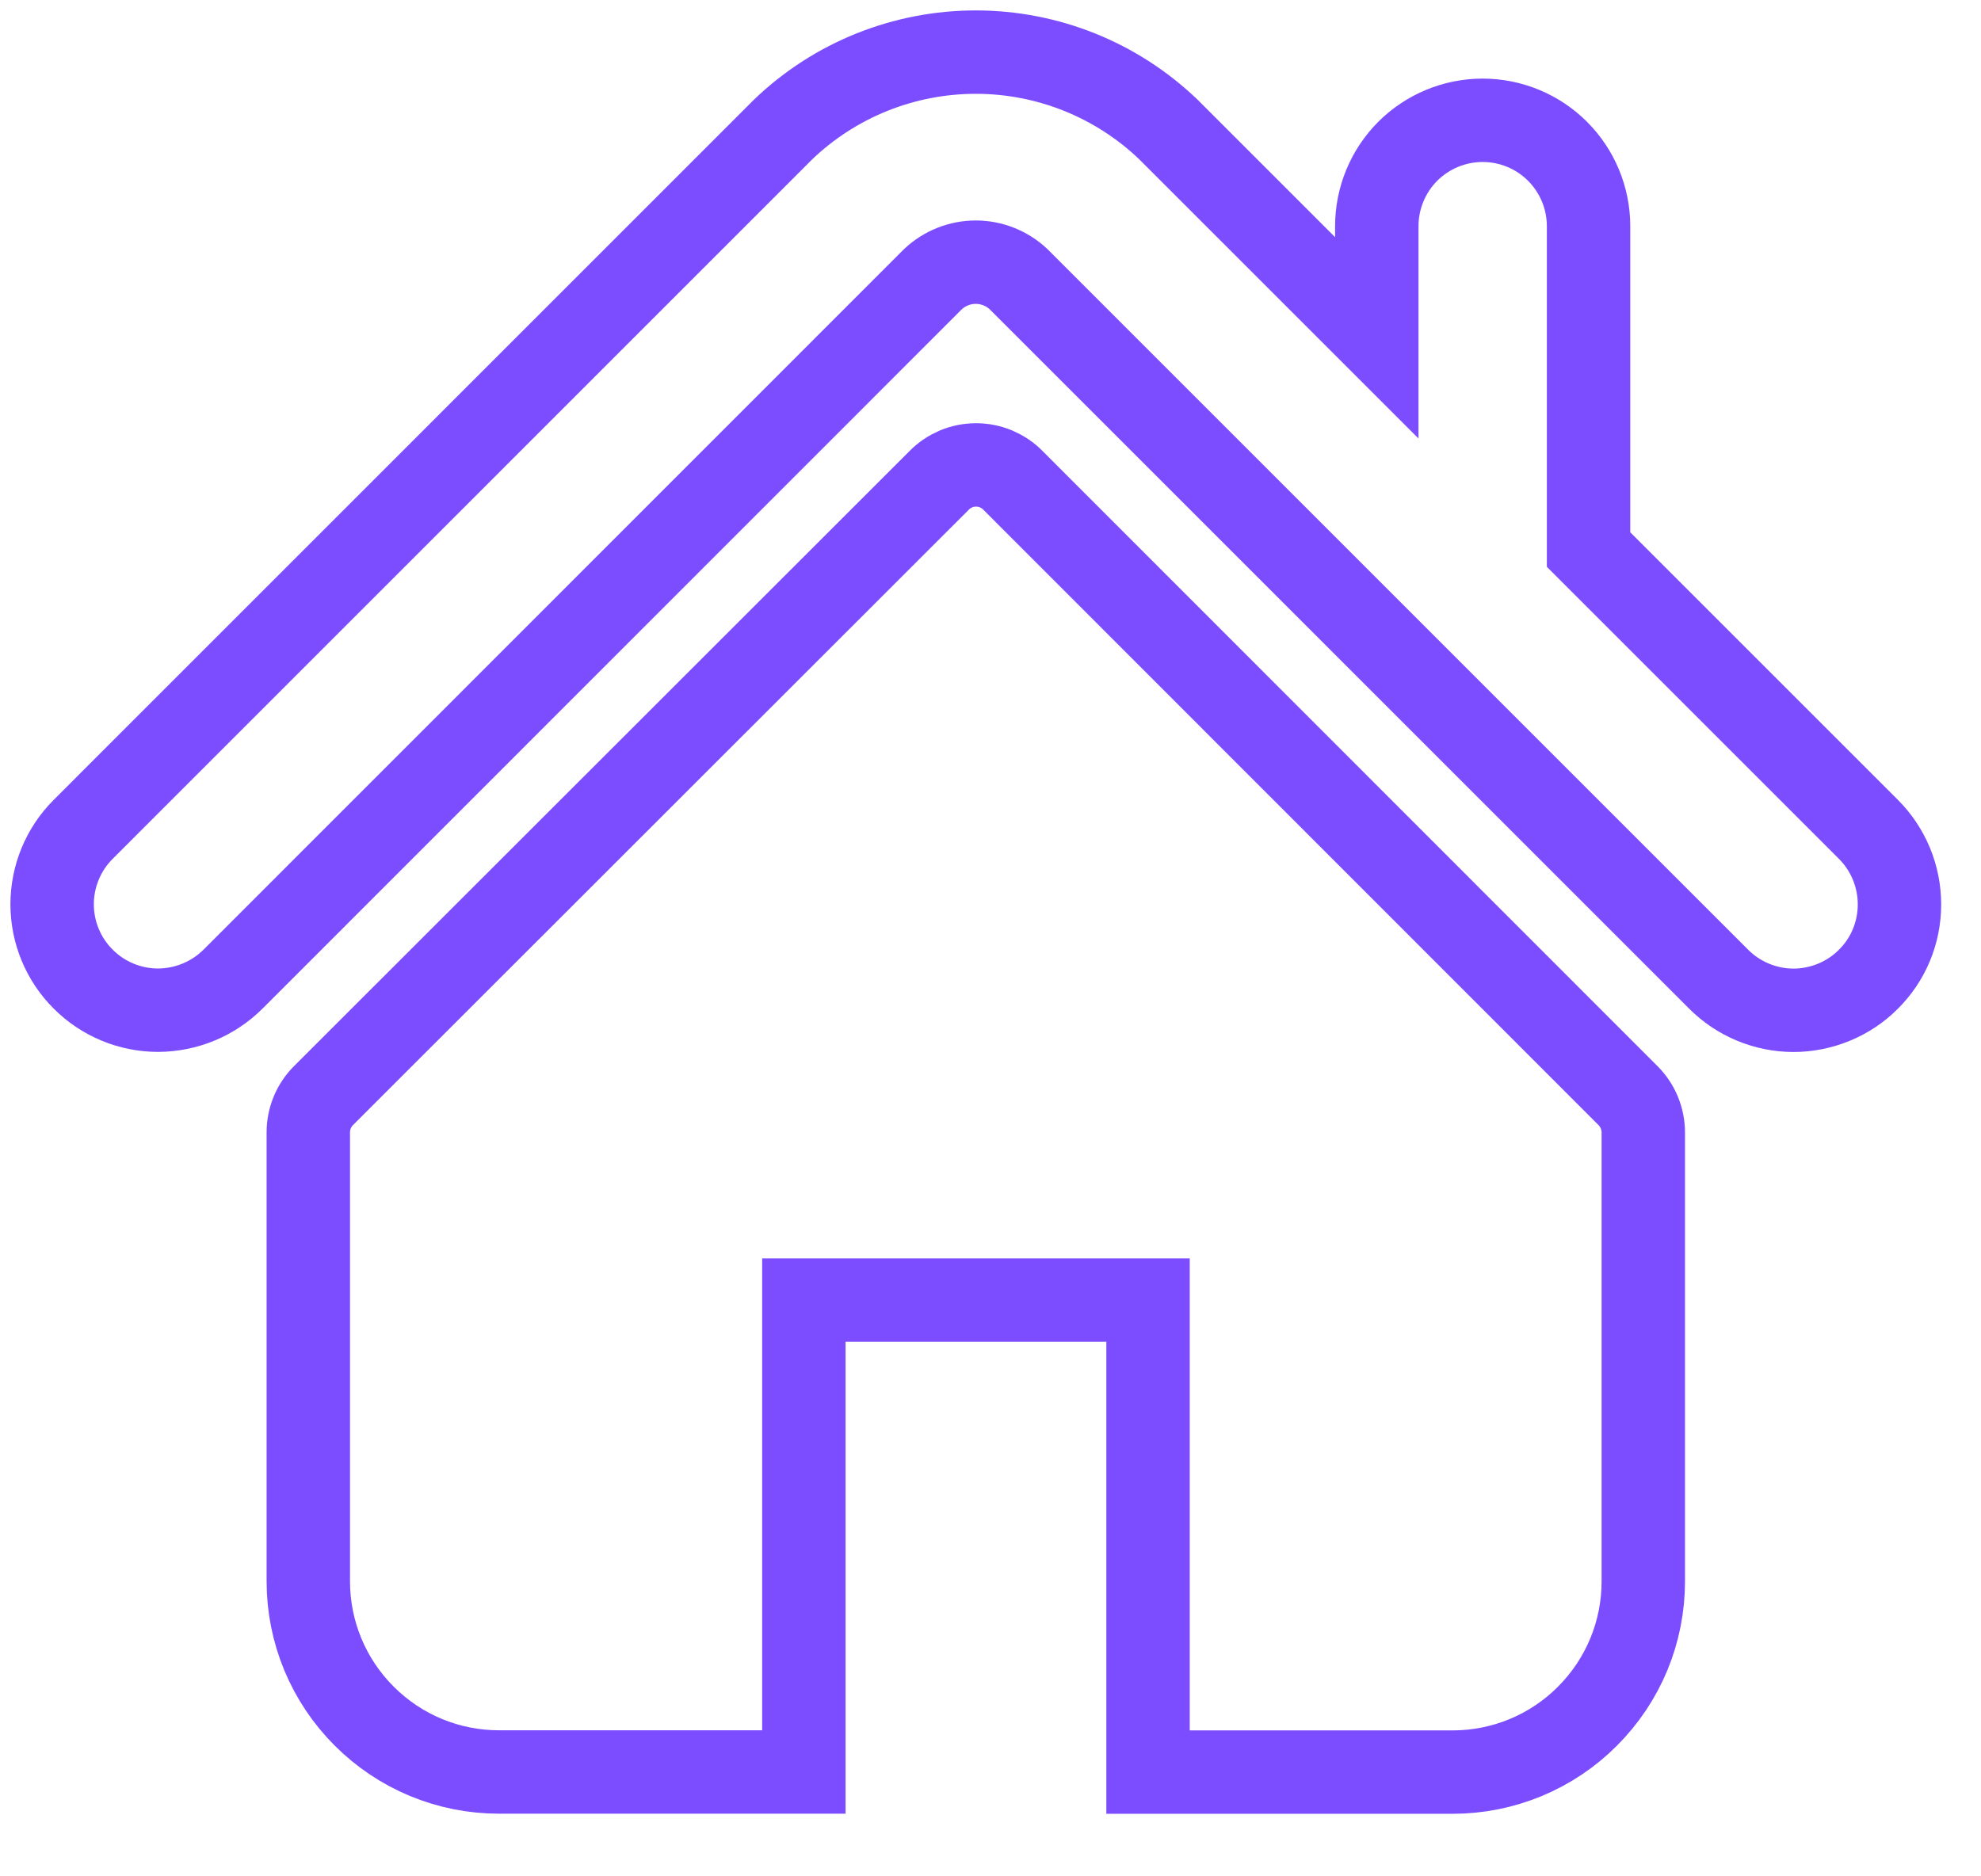 <svg width="19" height="18" viewBox="0 0 19 18" fill="none" xmlns="http://www.w3.org/2000/svg">
<g id="Group 2852">
<g id="Group 2851">
<path id="Path 6357" d="M17.921 7.957L15.236 5.272V2.17C15.236 1.9 15.129 1.642 14.938 1.451C14.748 1.261 14.49 1.154 14.22 1.154C13.951 1.154 13.693 1.261 13.502 1.451C13.312 1.642 13.205 1.9 13.205 2.17V3.241L11.205 1.241C10.708 0.765 10.047 0.5 9.359 0.5C8.67 0.5 8.009 0.765 7.512 1.241L0.797 7.957C0.607 8.147 0.5 8.406 0.5 8.675C0.5 8.944 0.607 9.203 0.798 9.393C0.988 9.584 1.247 9.691 1.516 9.691C1.786 9.69 2.044 9.583 2.235 9.393L8.948 2.678C9.059 2.574 9.206 2.515 9.359 2.515C9.511 2.515 9.658 2.574 9.769 2.678L16.484 9.394C16.578 9.488 16.69 9.563 16.813 9.614C16.936 9.665 17.068 9.692 17.202 9.692C17.335 9.692 17.467 9.665 17.591 9.614C17.714 9.563 17.826 9.489 17.92 9.394C18.015 9.3 18.09 9.188 18.141 9.065C18.192 8.942 18.218 8.81 18.218 8.676C18.218 8.543 18.192 8.411 18.141 8.287C18.09 8.164 18.015 8.051 17.921 7.957Z" stroke="#7C4DFF" stroke-width="0.8"/>
<path id="Path 6358" d="M9.714 4.607C9.668 4.56 9.613 4.524 9.552 4.498C9.492 4.473 9.427 4.46 9.361 4.46C9.296 4.46 9.231 4.473 9.17 4.498C9.11 4.524 9.055 4.56 9.009 4.607L3.103 10.51C3.009 10.604 2.957 10.731 2.957 10.863V15.17C2.957 15.41 3.004 15.648 3.096 15.87C3.188 16.092 3.323 16.293 3.493 16.463C3.663 16.633 3.864 16.768 4.086 16.86C4.308 16.952 4.546 16.999 4.786 16.999H7.71V12.472H11.011V17H13.932C14.172 17 14.41 16.953 14.632 16.861C14.854 16.769 15.056 16.634 15.225 16.464C15.395 16.294 15.53 16.093 15.622 15.871C15.714 15.649 15.761 15.411 15.761 15.171V10.864C15.761 10.799 15.748 10.734 15.723 10.673C15.698 10.613 15.662 10.558 15.615 10.511L9.714 4.607Z" stroke="#7C4DFF" stroke-width="0.8"/>
</g>
</g>
</svg>
